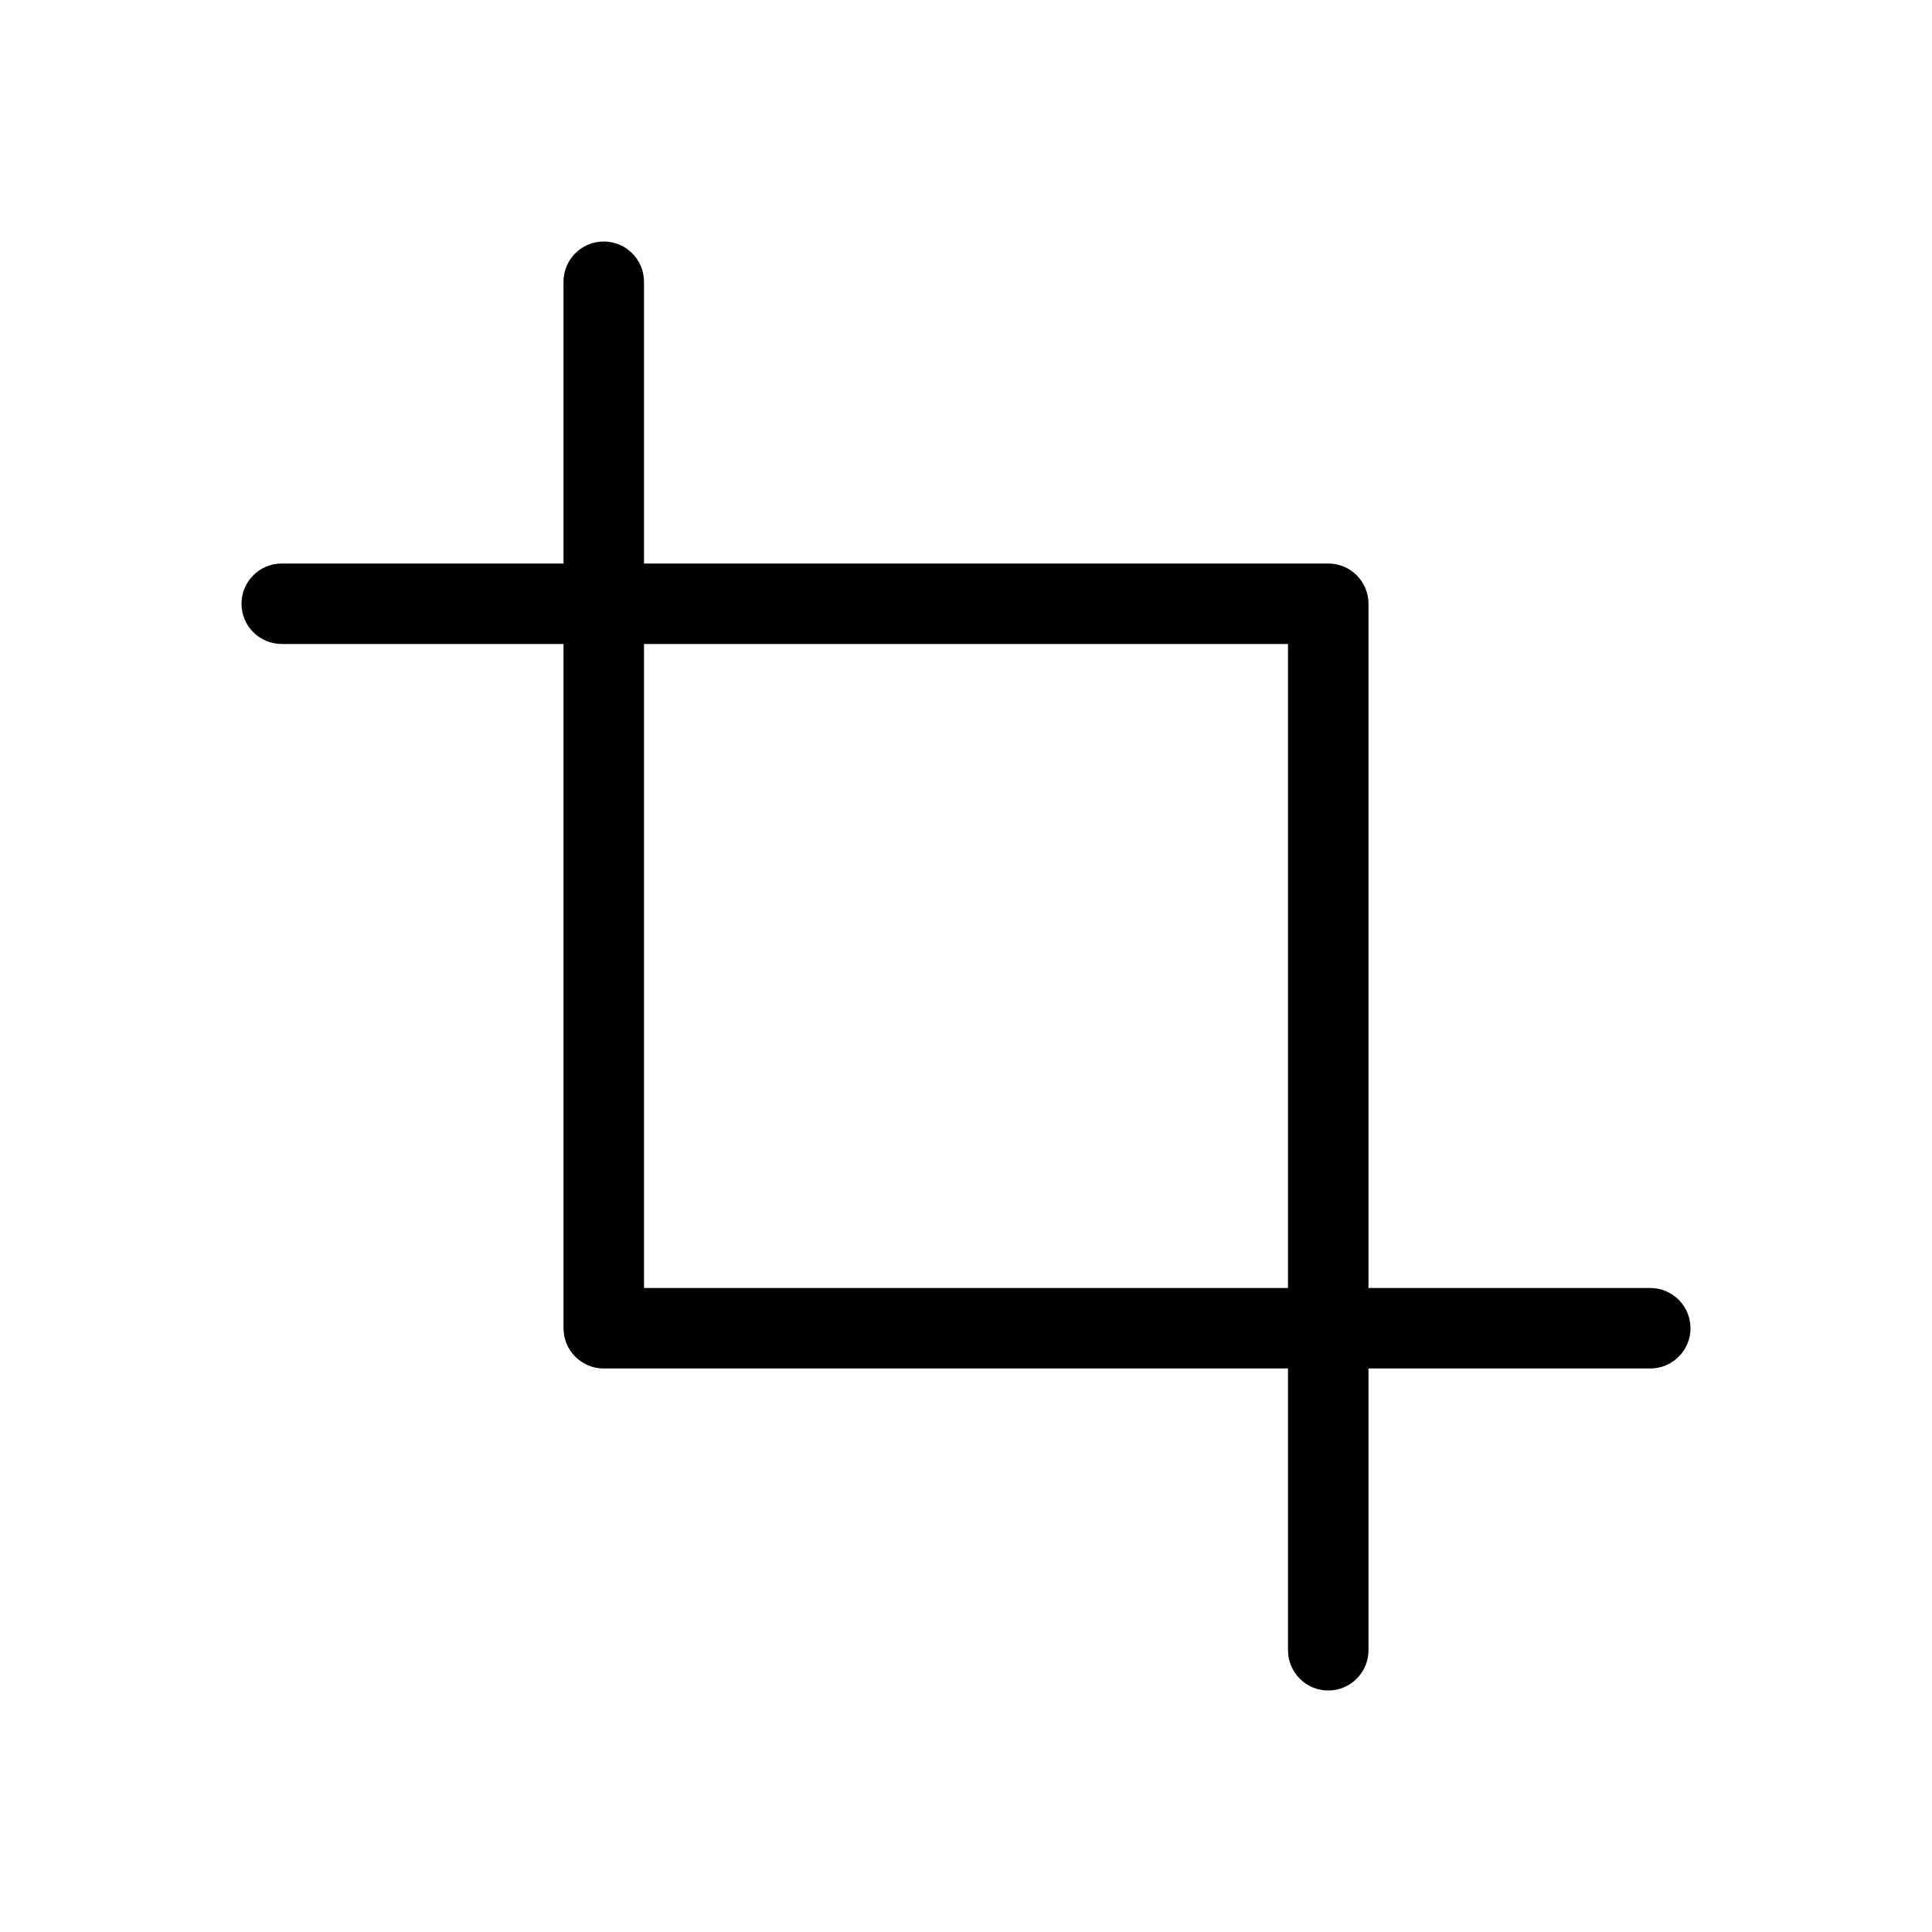 <svg width="24" height="24" viewBox="0 0 24 24" fill="none" xmlns="http://www.w3.org/2000/svg">
<path fill-rule="evenodd" clip-rule="evenodd" d="M8 3.5C8 3.224 7.776 3 7.5 3C7.224 3 7 3.224 7 3.5V7H3.5C3.224 7 3 7.224 3 7.5C3 7.776 3.224 8 3.5 8H7V16.5C7 16.776 7.224 17 7.5 17H16V20.5C16 20.776 16.224 21 16.5 21C16.776 21 17 20.776 17 20.5V17H20.5C20.776 17 21 16.776 21 16.5C21 16.224 20.776 16 20.5 16H17V7.5C17 7.224 16.776 7 16.5 7H8V3.5ZM8 8V16H16V8H8Z" fill="currentColor" />
</svg>
